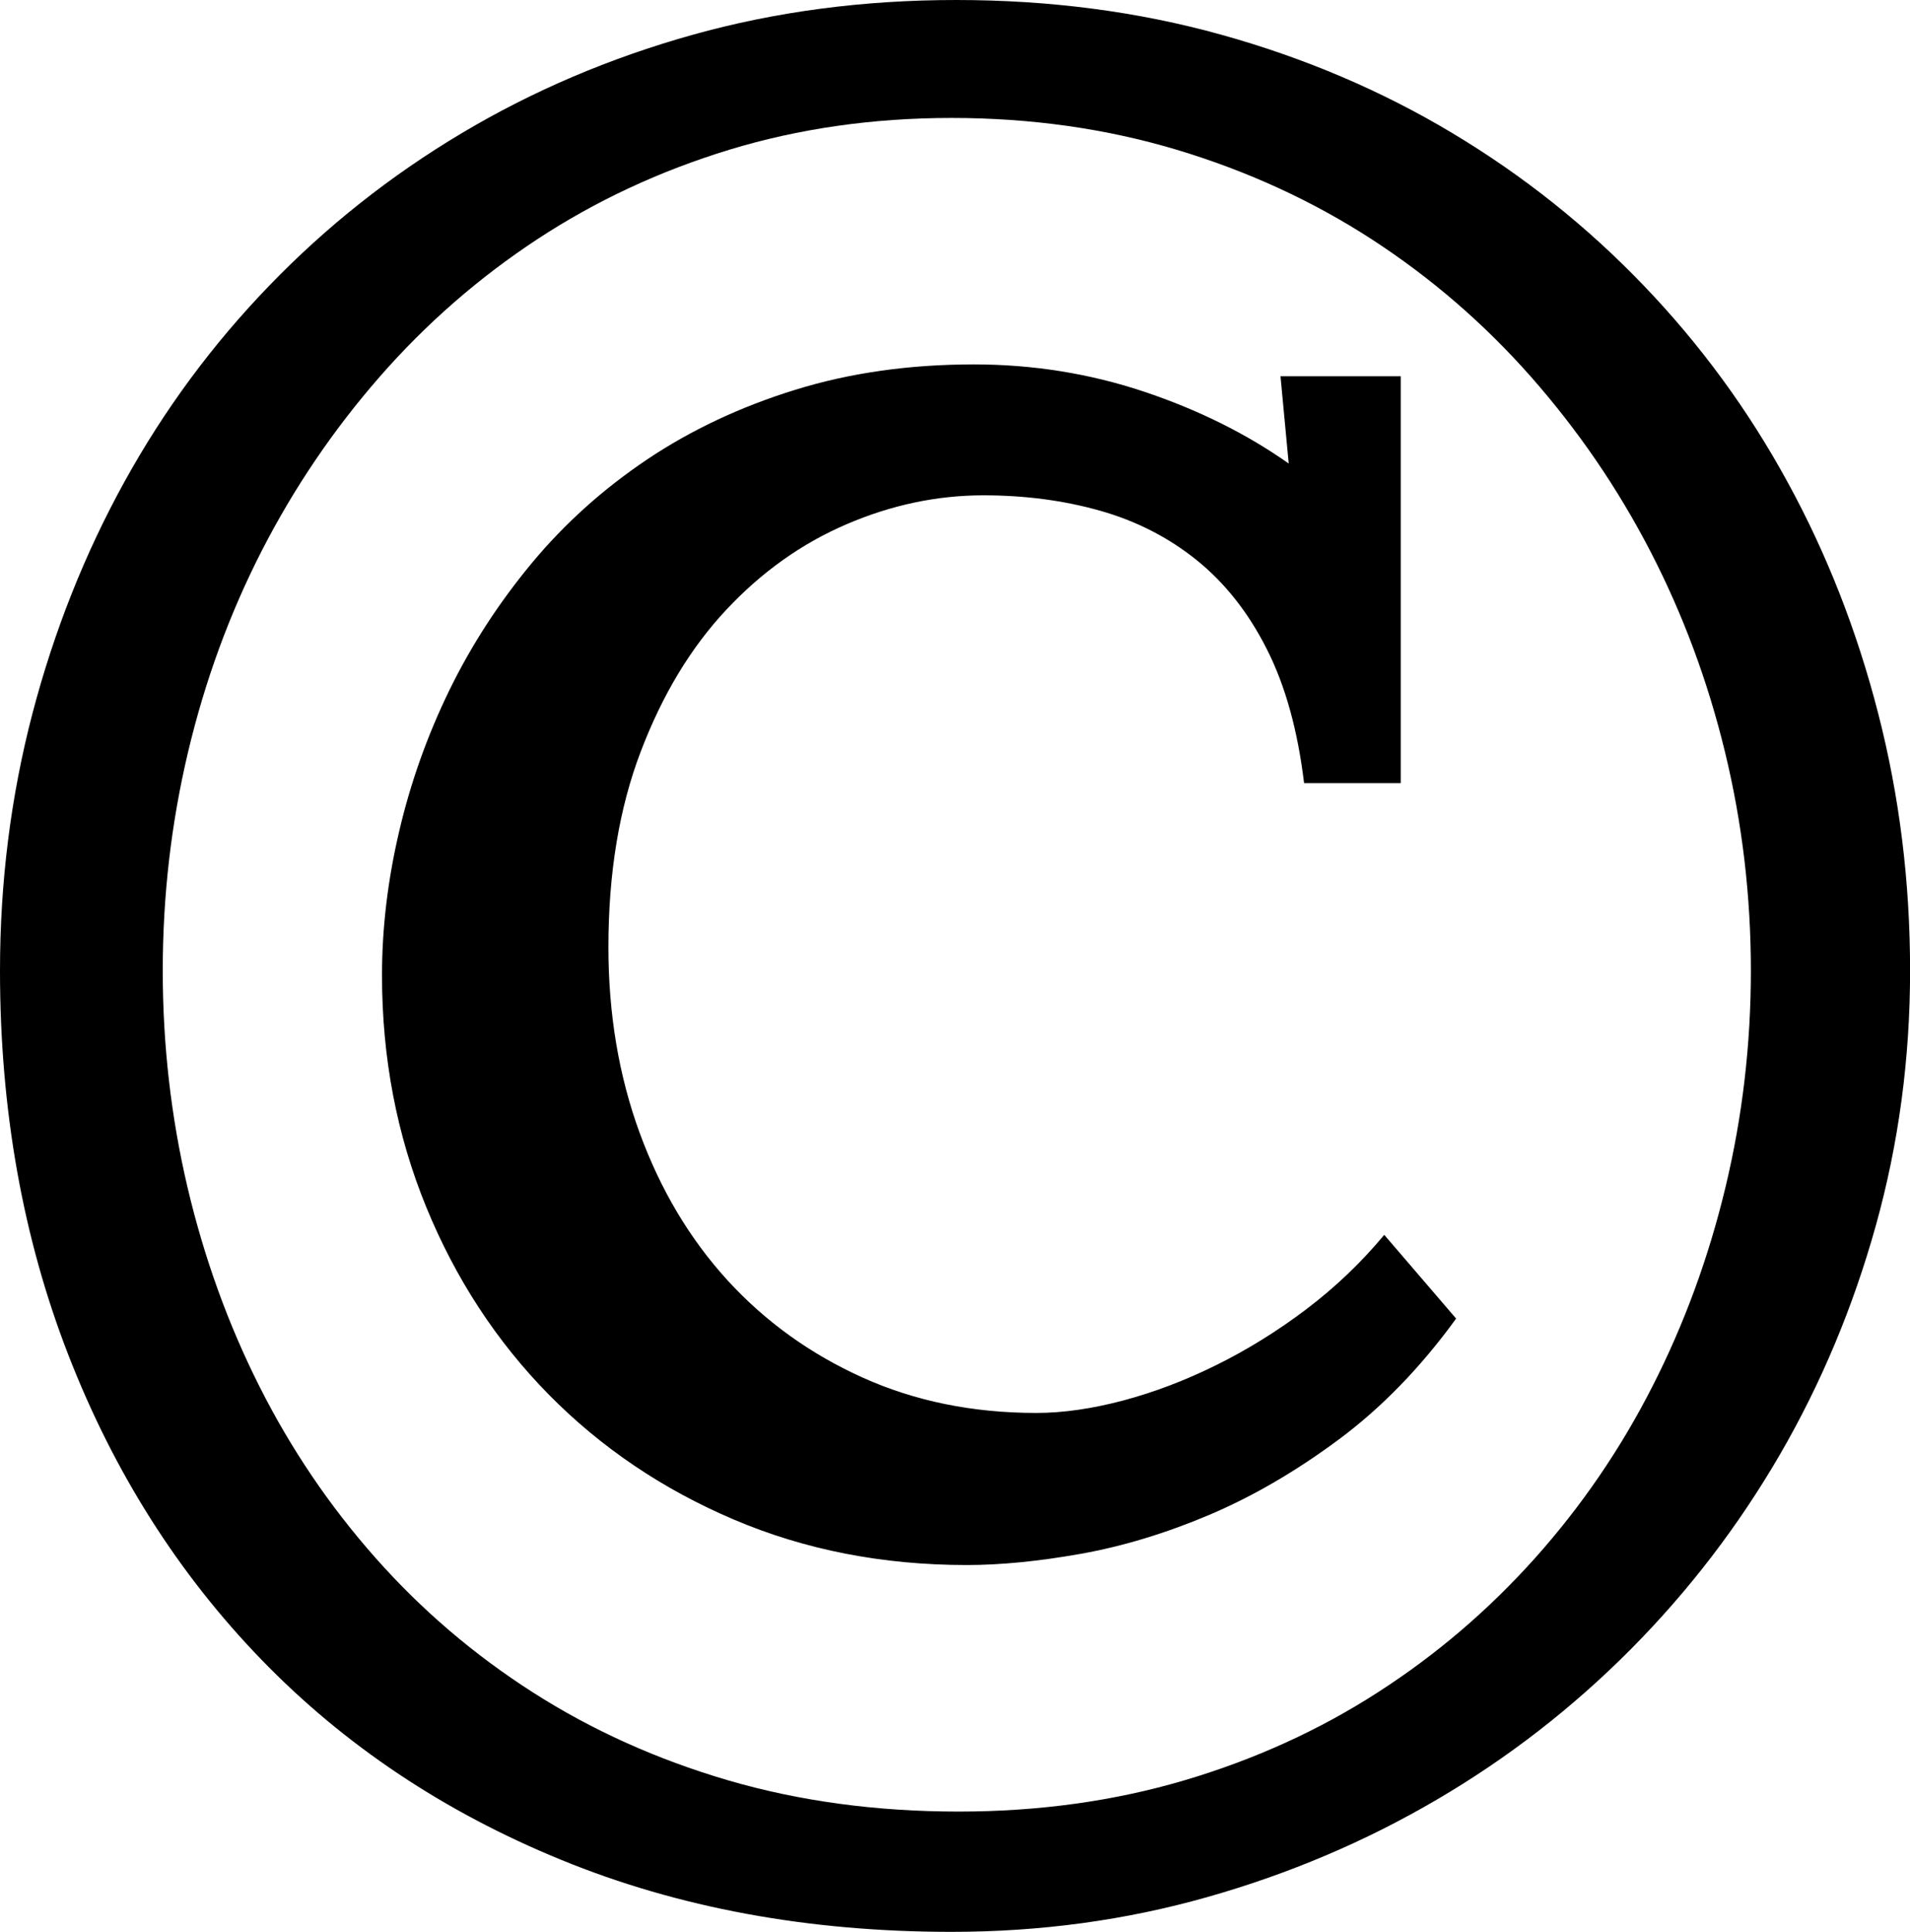 <svg width="23.73" height="23.994" viewBox="1.318 -46.494 23.73 23.994" xmlns="http://www.w3.org/2000/svg"><path d="M1.318 -34.438C1.318 -35.542 1.453 -36.606 1.721 -37.632C1.99 -38.657 2.371 -39.617 2.864 -40.51C3.357 -41.404 3.958 -42.217 4.666 -42.949C5.374 -43.682 6.169 -44.312 7.053 -44.839C7.937 -45.366 8.894 -45.774 9.924 -46.062C10.955 -46.35 12.046 -46.494 13.198 -46.494C14.36 -46.494 15.459 -46.35 16.494 -46.062C17.529 -45.774 18.486 -45.366 19.365 -44.839C20.244 -44.312 21.035 -43.682 21.738 -42.949C22.441 -42.217 23.037 -41.404 23.525 -40.51C24.014 -39.617 24.39 -38.657 24.653 -37.632C24.917 -36.606 25.049 -35.542 25.049 -34.438C25.049 -33.345 24.907 -32.29 24.624 -31.274C24.341 -30.259 23.943 -29.309 23.43 -28.425C22.917 -27.542 22.3 -26.736 21.577 -26.008C20.854 -25.281 20.051 -24.658 19.167 -24.141C18.284 -23.623 17.334 -23.22 16.318 -22.932C15.303 -22.644 14.243 -22.5 13.14 -22.5C11.362 -22.5 9.746 -22.798 8.291 -23.394C6.836 -23.989 5.593 -24.819 4.563 -25.884C3.533 -26.948 2.734 -28.208 2.168 -29.663C1.602 -31.118 1.318 -32.71 1.318 -34.438ZM3.34 -34.438C3.34 -33.521 3.442 -32.625 3.647 -31.75C3.853 -30.876 4.15 -30.051 4.541 -29.275C4.932 -28.499 5.413 -27.788 5.984 -27.144C6.555 -26.499 7.207 -25.942 7.939 -25.474C8.672 -25.005 9.48 -24.641 10.364 -24.382C11.248 -24.124 12.202 -23.994 13.228 -23.994C14.224 -23.994 15.159 -24.124 16.033 -24.382C16.907 -24.641 17.708 -25.005 18.435 -25.474C19.163 -25.942 19.814 -26.499 20.391 -27.144C20.967 -27.788 21.453 -28.499 21.848 -29.275C22.244 -30.051 22.546 -30.876 22.756 -31.75C22.966 -32.625 23.071 -33.521 23.071 -34.438C23.071 -35.366 22.964 -36.272 22.749 -37.156C22.534 -38.04 22.224 -38.872 21.819 -39.653C21.414 -40.435 20.92 -41.155 20.339 -41.814C19.758 -42.473 19.099 -43.042 18.362 -43.521C17.625 -43.999 16.816 -44.37 15.938 -44.634C15.059 -44.897 14.126 -45.029 13.14 -45.029C12.163 -45.029 11.243 -44.897 10.378 -44.634C9.514 -44.37 8.718 -43.999 7.991 -43.521C7.263 -43.042 6.611 -42.473 6.035 -41.814C5.459 -41.155 4.971 -40.435 4.57 -39.653C4.17 -38.872 3.865 -38.04 3.655 -37.156C3.445 -36.272 3.34 -35.366 3.34 -34.438ZM13.535 -40.342C12.959 -40.342 12.393 -40.222 11.836 -39.983C11.279 -39.744 10.781 -39.39 10.342 -38.921C9.902 -38.452 9.548 -37.866 9.28 -37.163C9.011 -36.46 8.877 -35.649 8.877 -34.731C8.877 -33.901 9.006 -33.132 9.265 -32.424C9.524 -31.716 9.888 -31.106 10.356 -30.593C10.825 -30.081 11.384 -29.678 12.034 -29.385C12.683 -29.092 13.403 -28.945 14.194 -28.945C14.526 -28.945 14.885 -28.997 15.271 -29.099C15.657 -29.202 16.042 -29.348 16.428 -29.539C16.814 -29.729 17.188 -29.961 17.549 -30.234C17.91 -30.508 18.232 -30.815 18.516 -31.157L19.409 -30.117C18.97 -29.512 18.484 -29.011 17.952 -28.616C17.419 -28.22 16.882 -27.908 16.34 -27.678C15.798 -27.449 15.266 -27.288 14.744 -27.195C14.221 -27.102 13.75 -27.056 13.33 -27.056C12.285 -27.056 11.321 -27.244 10.437 -27.62C9.553 -27.996 8.787 -28.513 8.137 -29.172C7.488 -29.832 6.98 -30.608 6.614 -31.501C6.248 -32.395 6.064 -33.354 6.064 -34.38C6.064 -34.966 6.135 -35.562 6.277 -36.167C6.418 -36.772 6.626 -37.356 6.899 -37.917C7.173 -38.479 7.515 -39.006 7.925 -39.5C8.335 -39.993 8.813 -40.422 9.36 -40.789C9.907 -41.155 10.52 -41.443 11.199 -41.653C11.877 -41.863 12.617 -41.968 13.418 -41.968C14.15 -41.968 14.854 -41.855 15.527 -41.631C16.201 -41.406 16.802 -41.108 17.329 -40.737L17.227 -41.821L18.721 -41.821L18.721 -36.768L17.52 -36.768C17.441 -37.422 17.288 -37.976 17.058 -38.43C16.829 -38.884 16.538 -39.253 16.187 -39.536C15.835 -39.819 15.435 -40.024 14.985 -40.151C14.536 -40.278 14.053 -40.342 13.535 -40.342ZM13.535 -40.342"></path></svg>